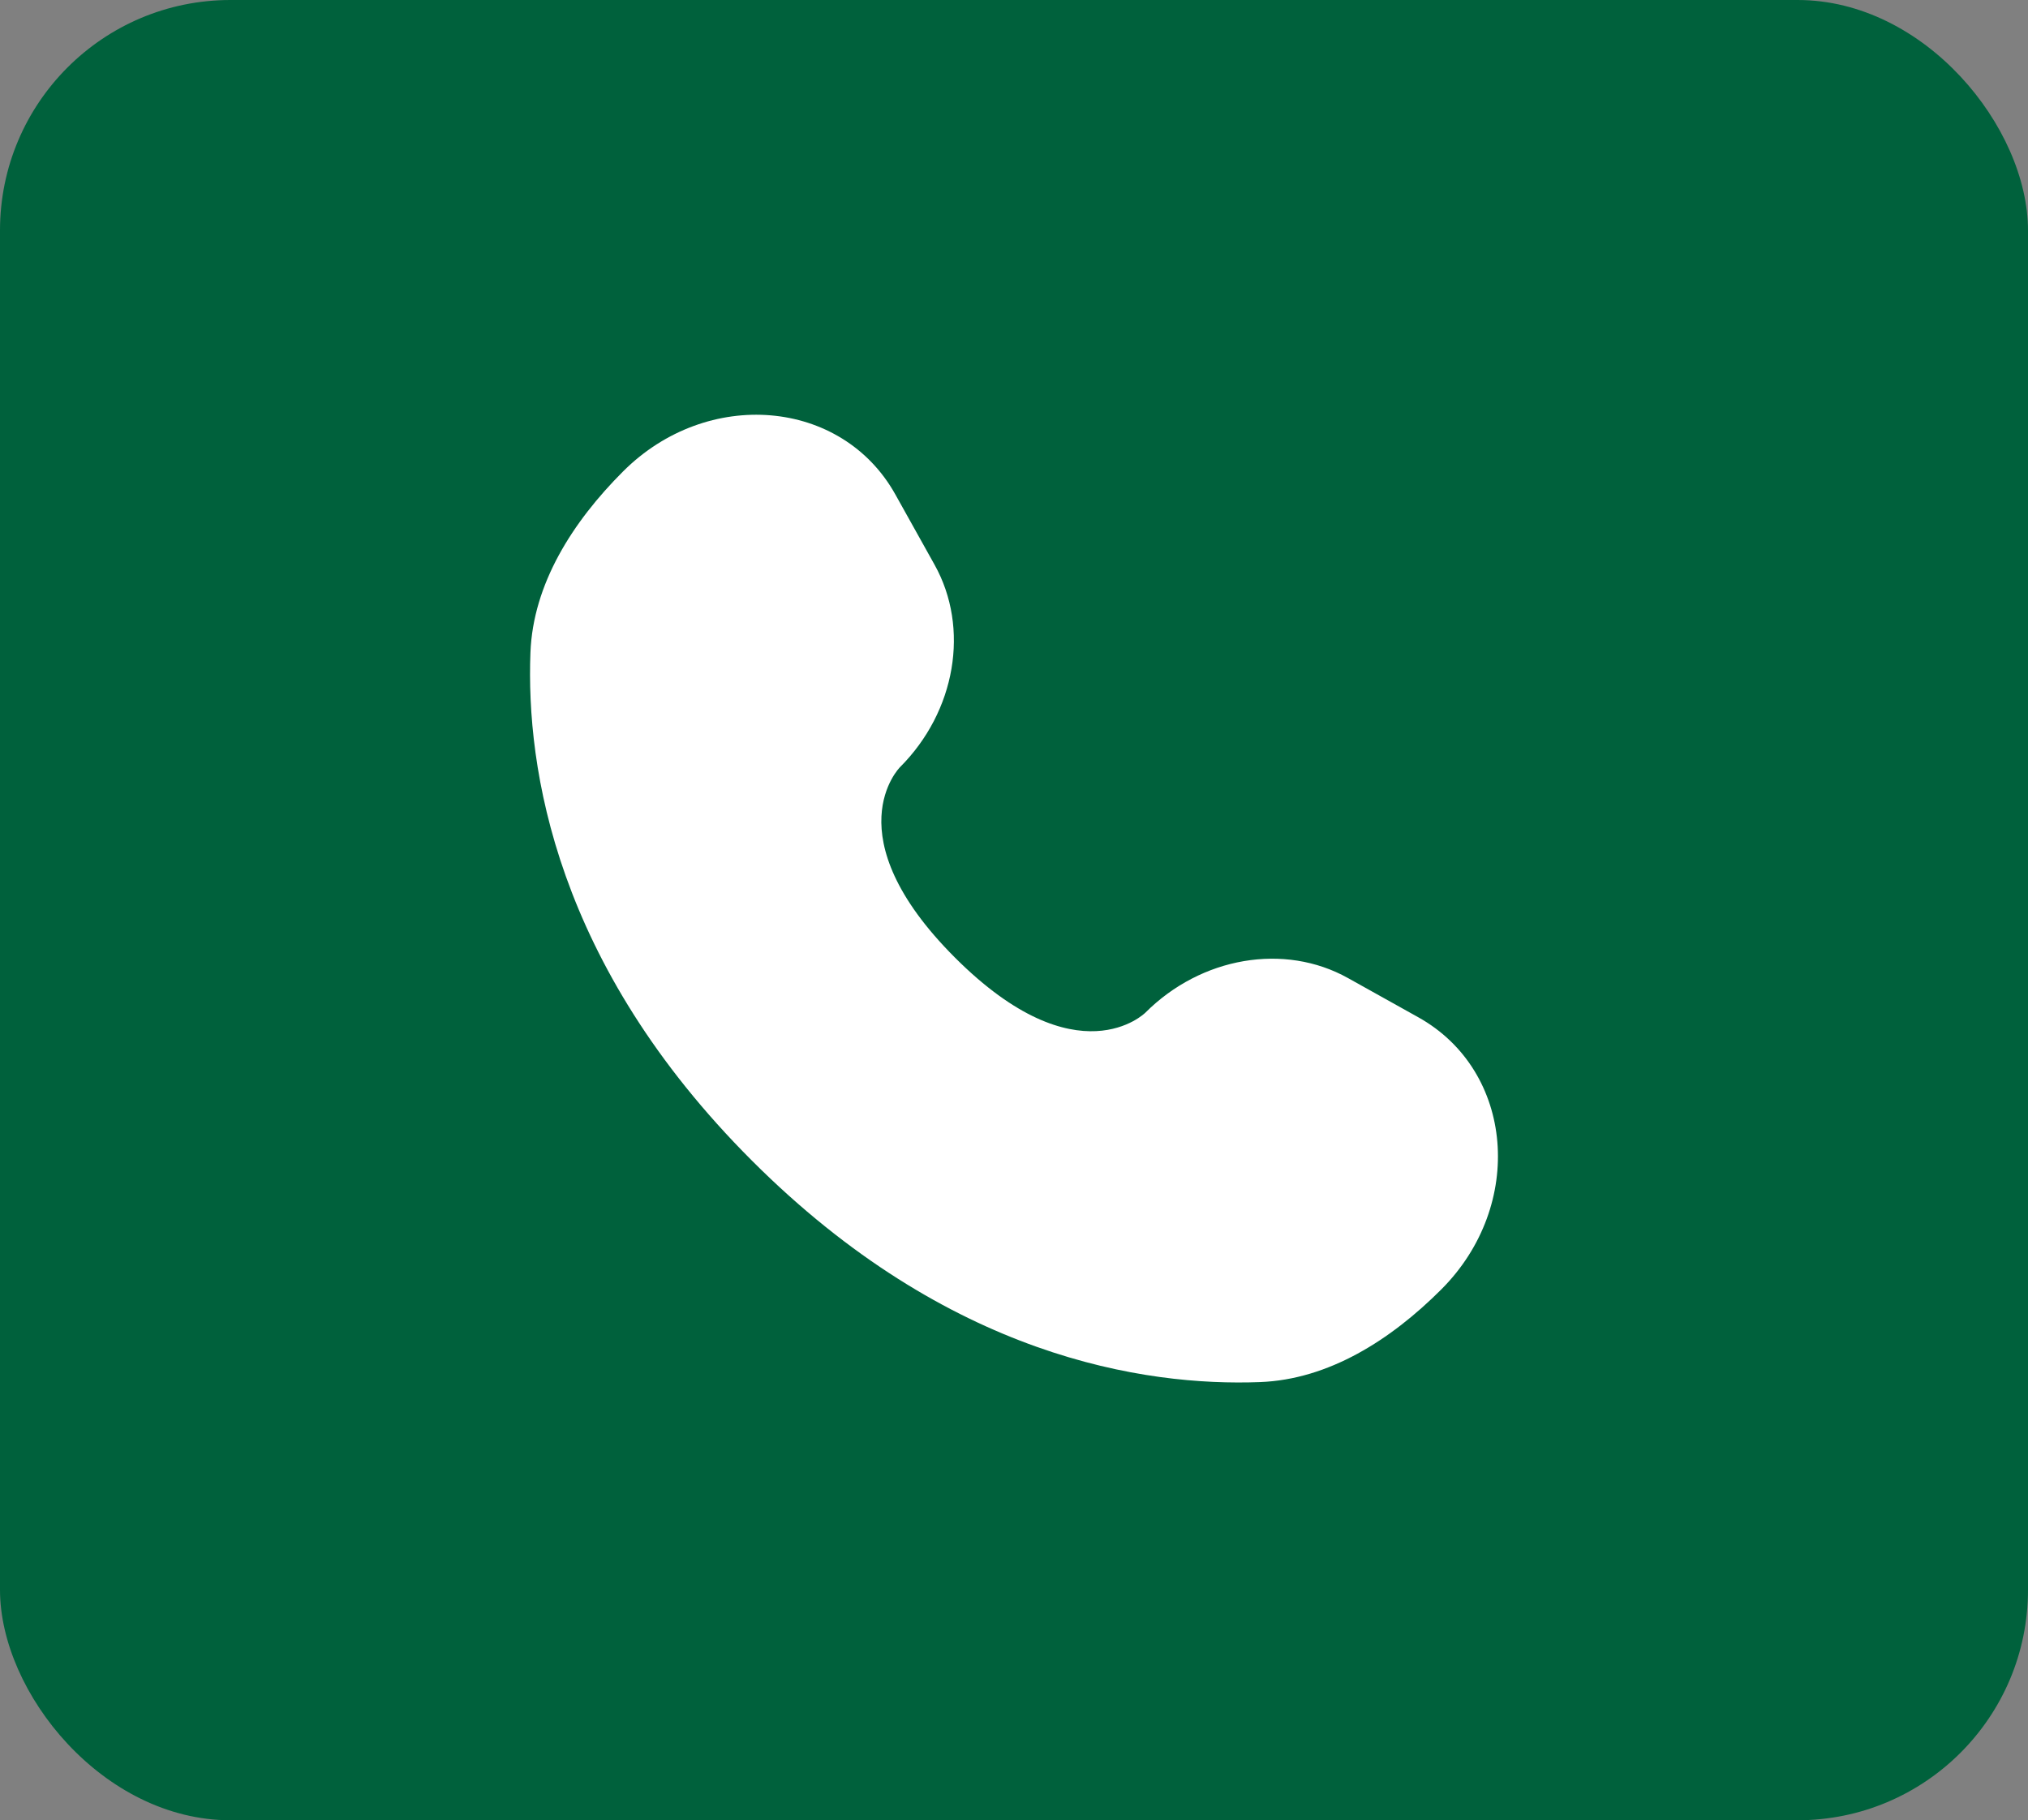 <svg width="88" height="79" viewBox="0 0 88 79" fill="none" xmlns="http://www.w3.org/2000/svg">
<rect x="0" y="0" width="88" height="79" fill="#808080" stroke="none"/>
<rect width="88" height="79" rx="10" fill="#00613C"/>
<path d="M38.849 21.455L40.552 24.508C42.09 27.262 41.473 30.877 39.051 33.298C39.051 33.298 36.114 36.235 41.439 41.561C46.763 46.884 49.702 43.949 49.702 43.949C52.124 41.527 55.737 40.91 58.492 42.448L61.545 44.151C65.705 46.473 66.196 52.307 62.54 55.963C60.343 58.16 57.651 59.87 54.676 59.983C49.667 60.173 41.16 58.905 32.628 50.372C24.095 41.84 22.827 33.333 23.017 28.324C23.13 25.349 24.84 22.657 27.037 20.46C30.693 16.804 36.527 17.295 38.849 21.455Z" fill="white"/>
</svg>
